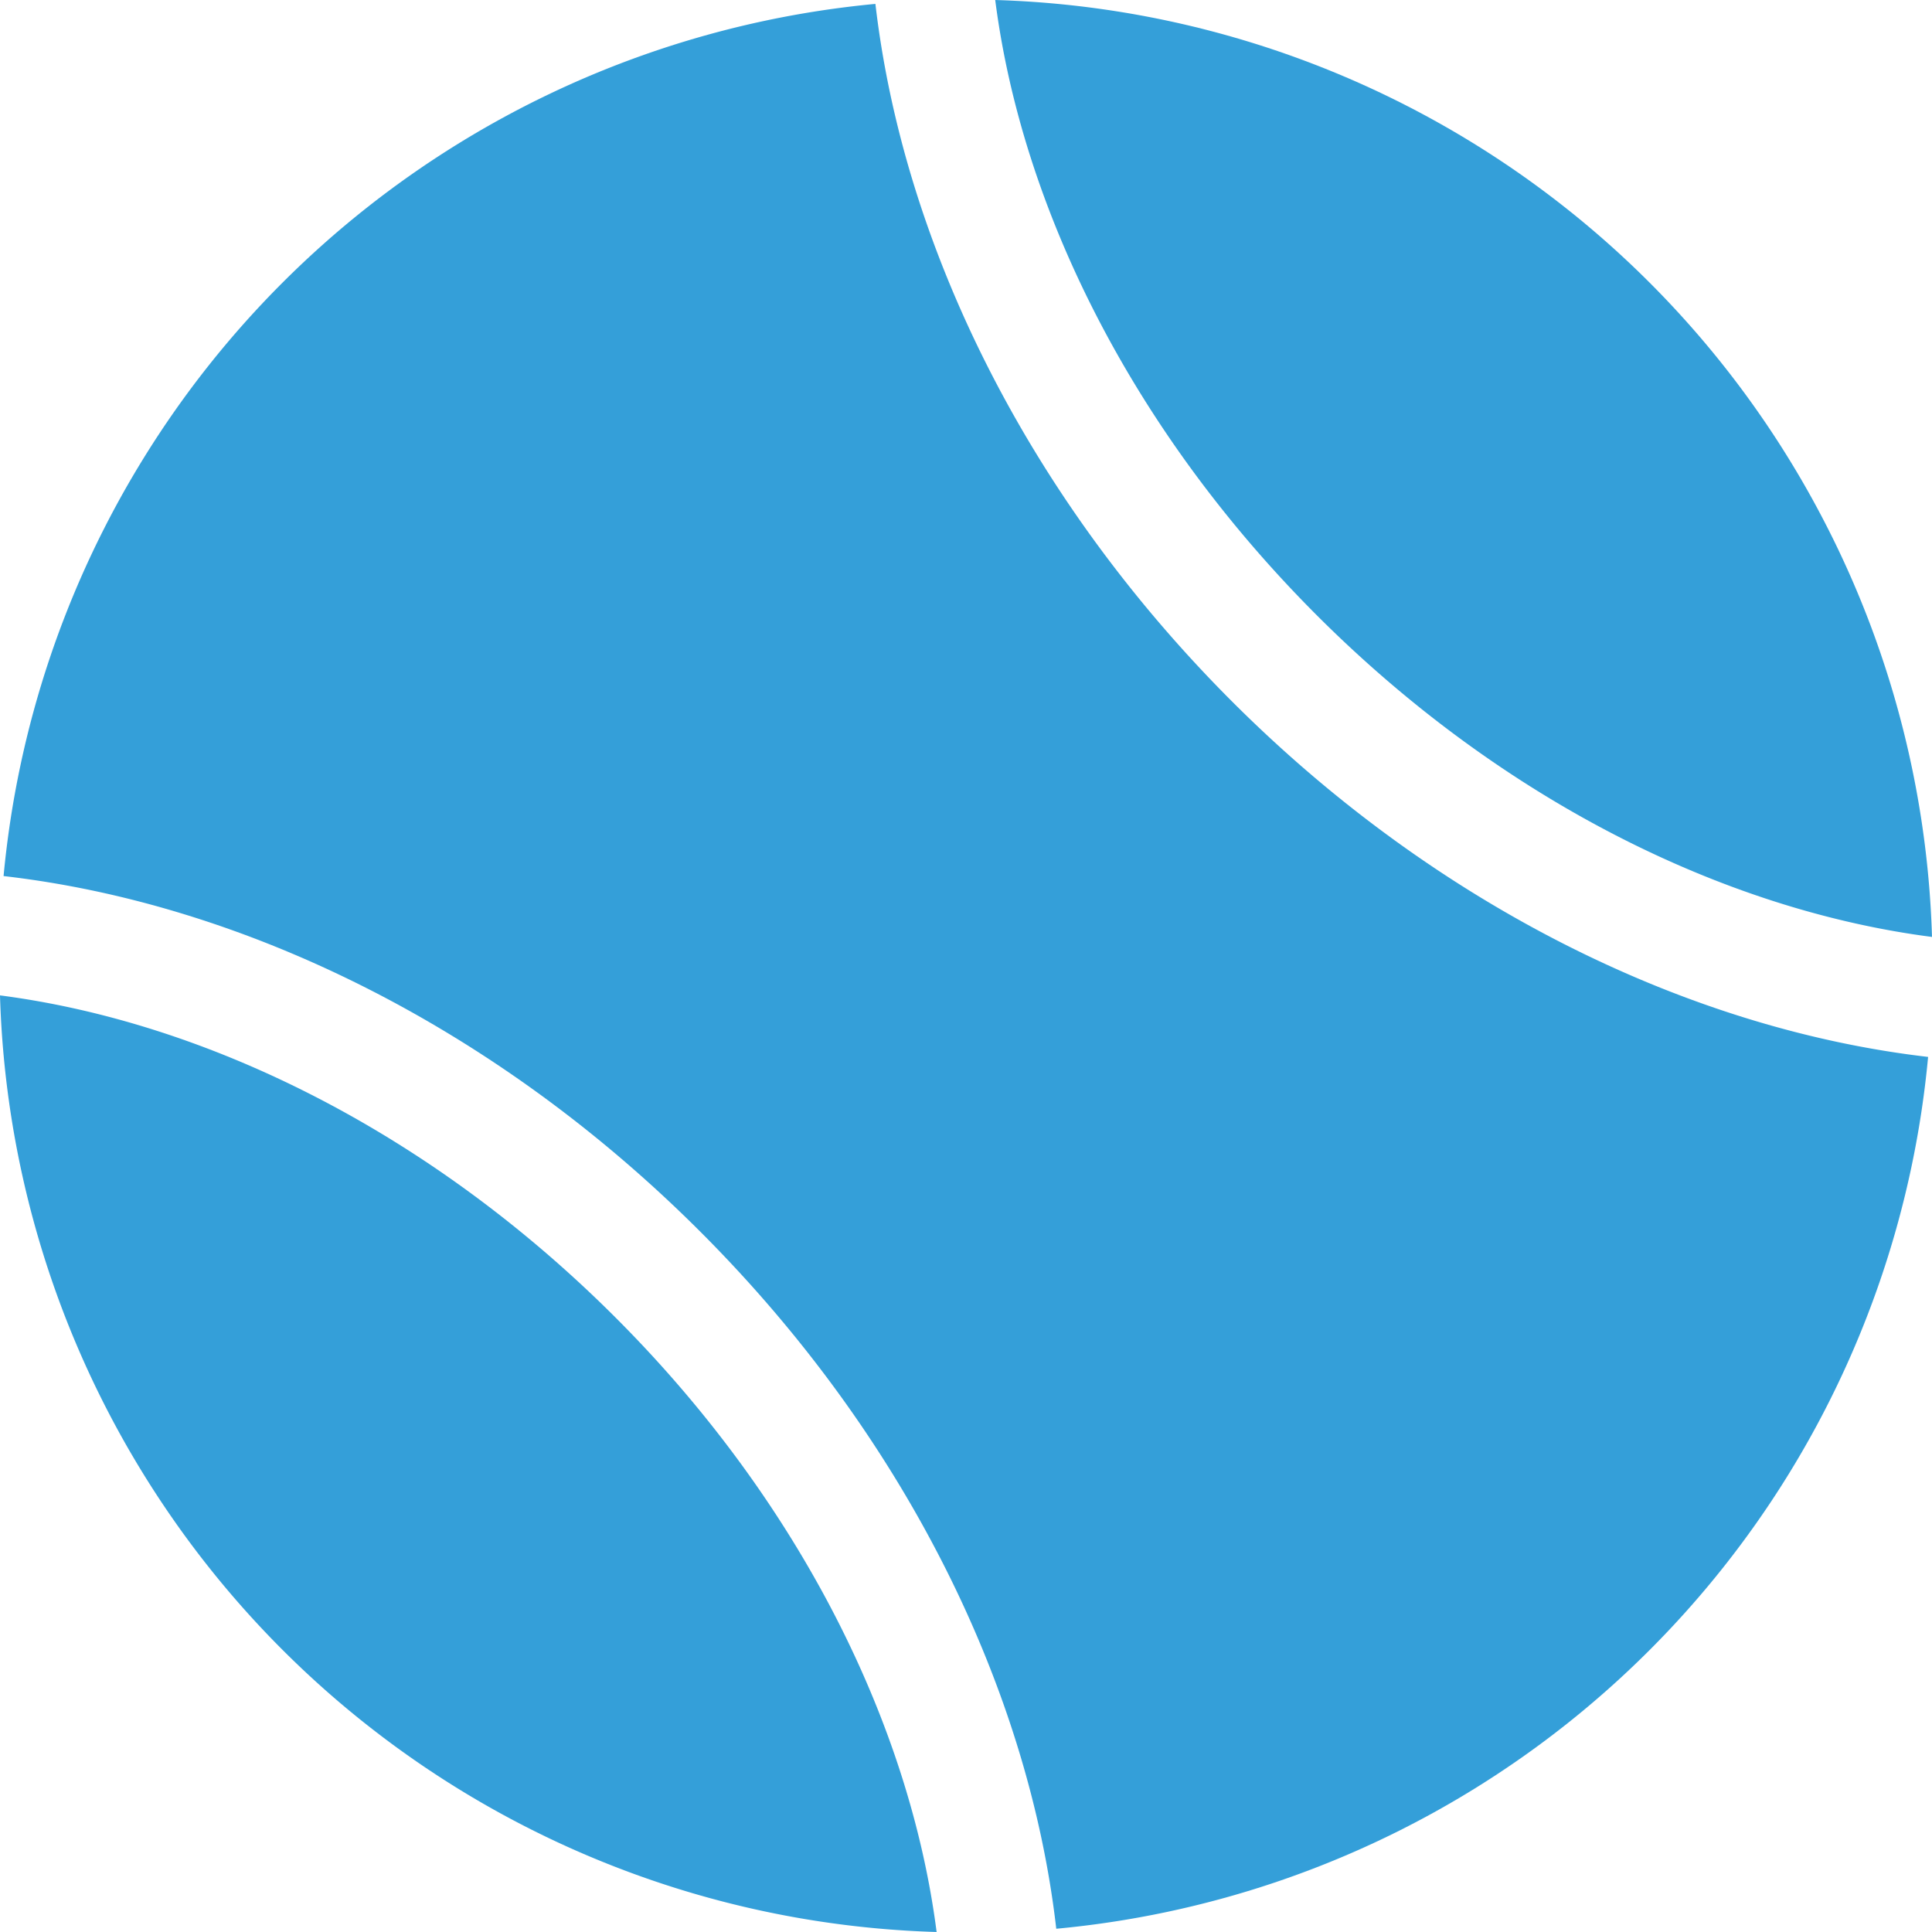 <svg id="Layer_1" data-name="Layer 1" xmlns="http://www.w3.org/2000/svg" viewBox="0 0 119 119">
  <defs>
    <style>
      .cls-1 {
        fill: #349fd9;
      }
    </style>
  </defs>
  <title>tennis-eps</title>
  <g>
    <path class="cls-1" d="M104.79,53a59.53,59.53,0,0,0-53.7,53.72c14.62,1.68,30.16,9.15,42.92,21.91s20.24,28.32,21.92,42.93a59.46,59.46,0,0,0,53.7-53.7c-14.58-1.69-30.15-9.16-42.9-21.92S106.49,67.61,104.79,53Zm0,0" transform="translate(-50.87 -52.76)"/>
    <path class="cls-1" d="M169.87,110.47a59.5,59.5,0,0,0-57.7-57.71c1.64,12.79,8.43,26.52,19.81,37.9s25.1,18.16,37.89,19.81Zm0,0" transform="translate(-50.87 -52.76)"/>
    <path class="cls-1" d="M50.87,114.07a59.46,59.46,0,0,0,57.69,57.69c-1.64-12.76-8.41-26.49-19.8-37.87s-25.11-18.16-37.89-19.82Zm0,0" transform="translate(-50.87 -52.76)"/>
  </g>
</svg>
